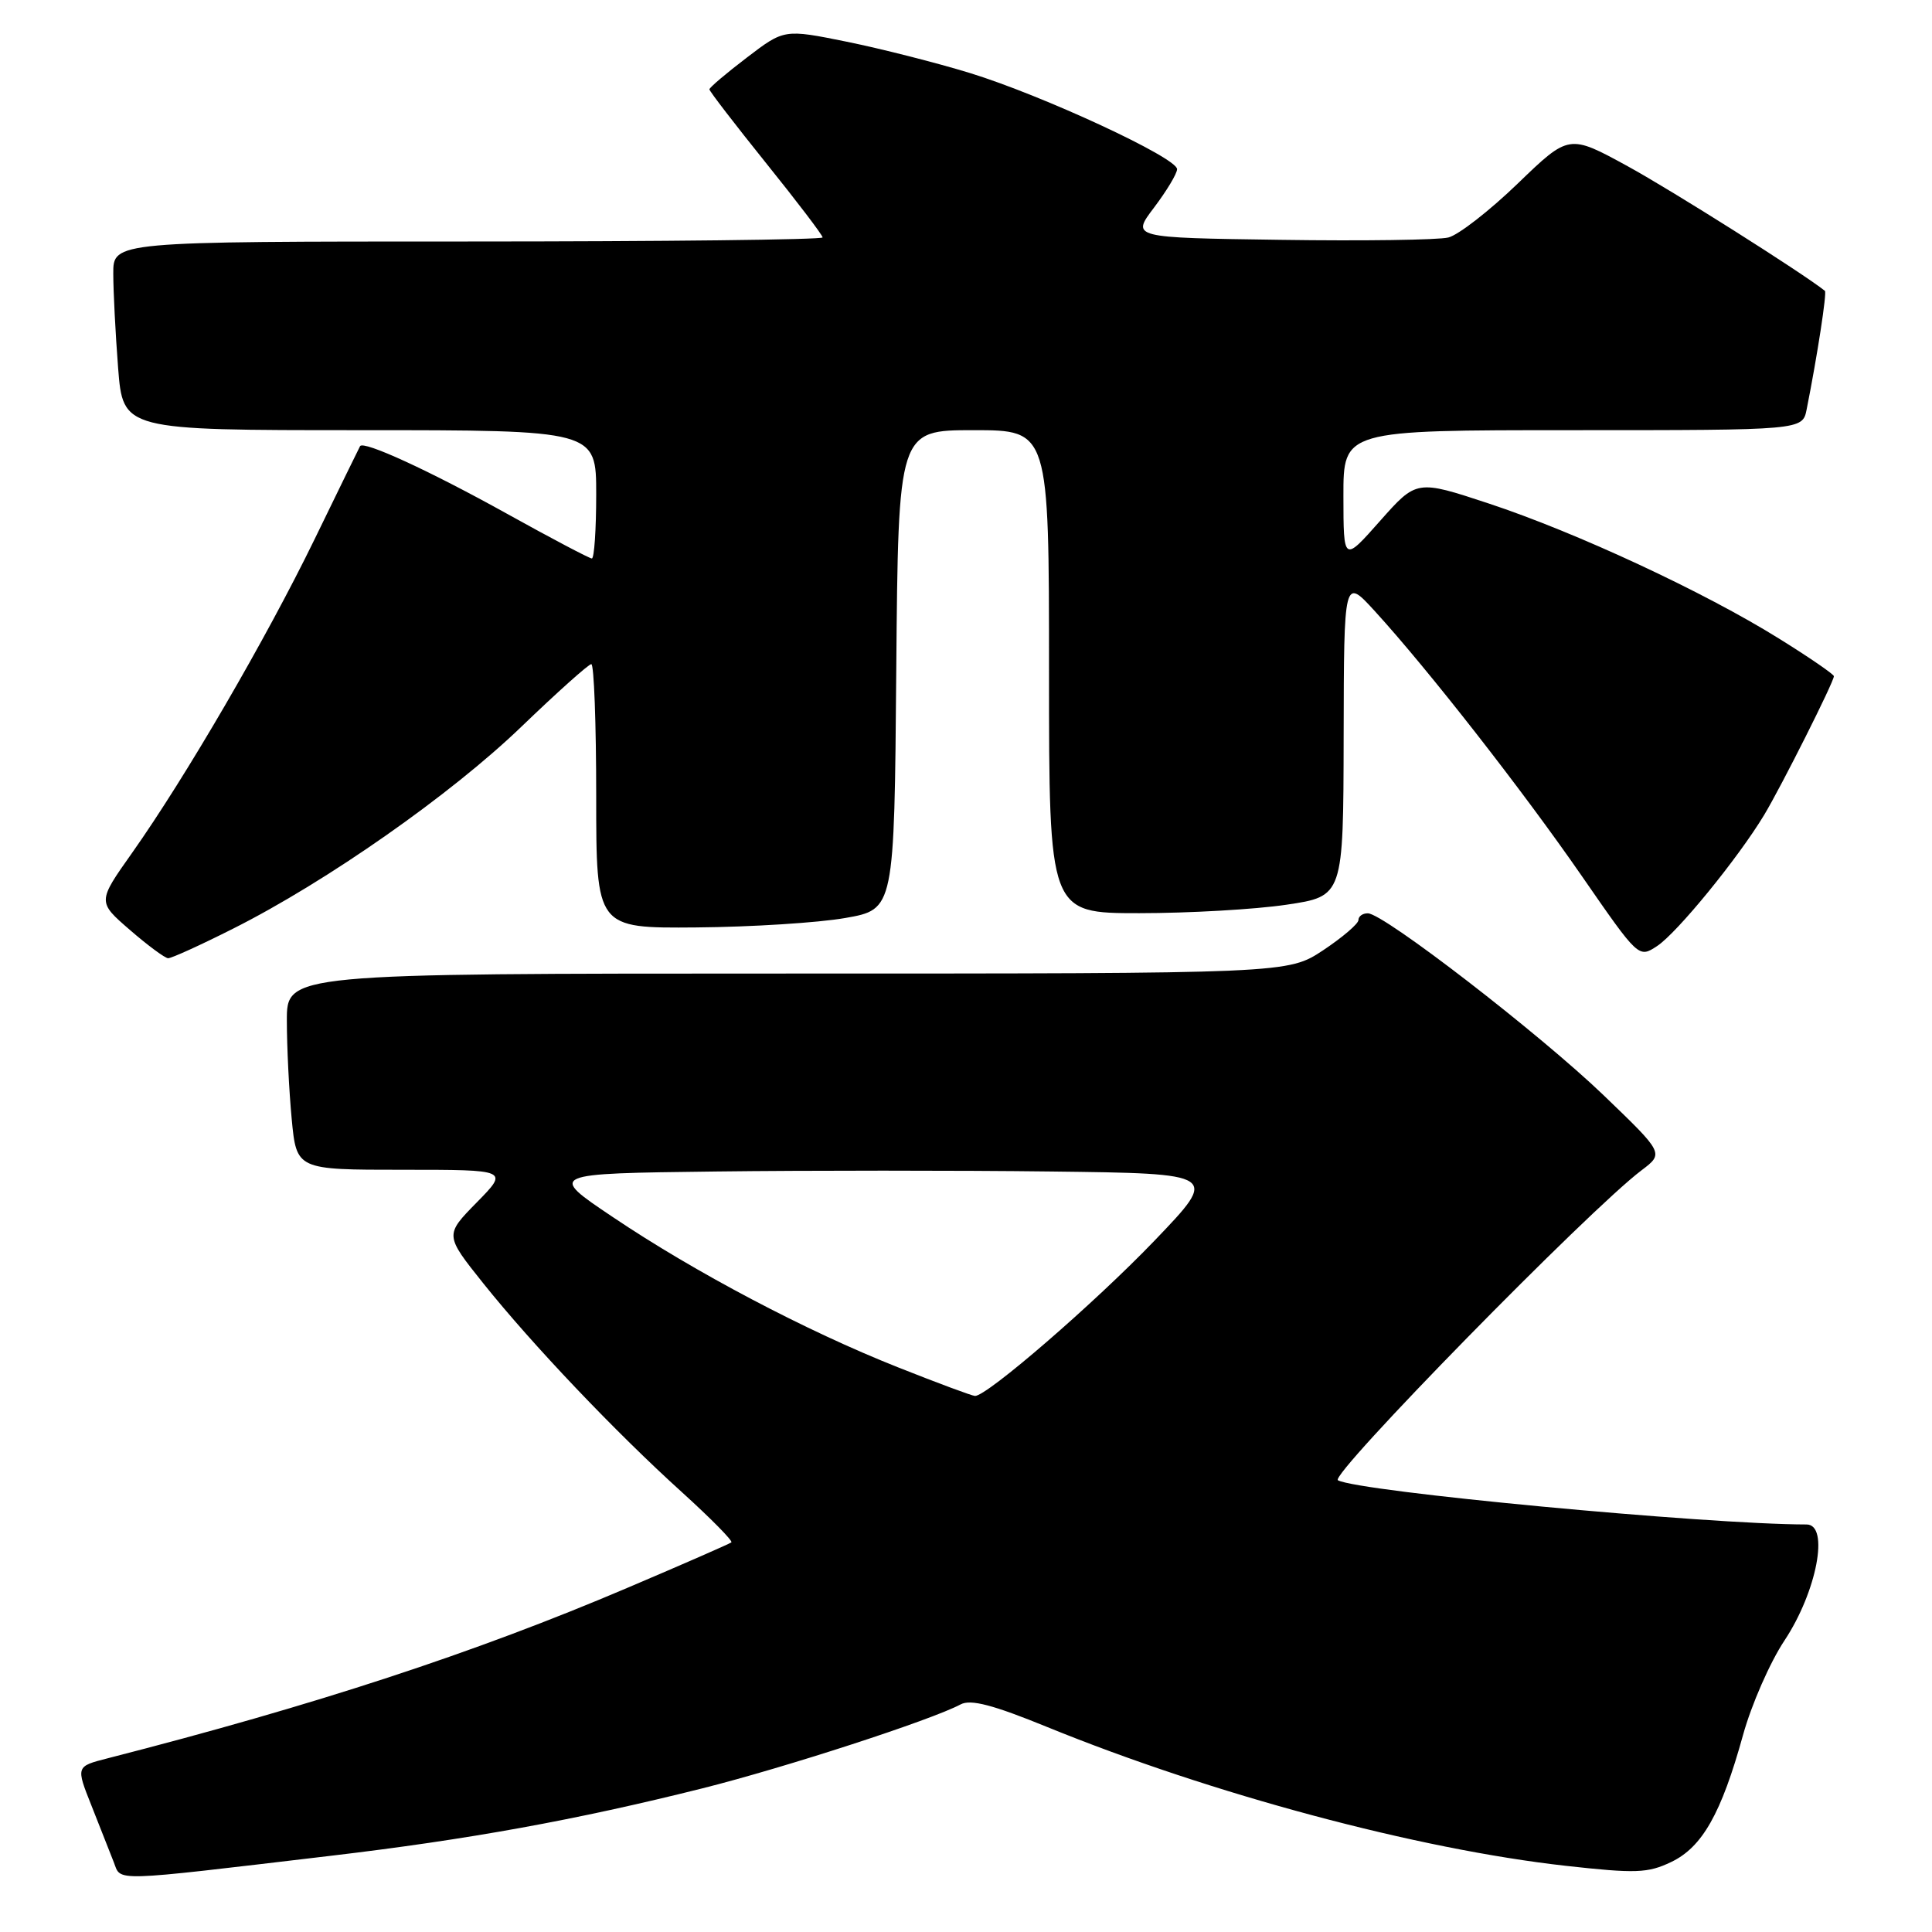 <?xml version="1.0" encoding="UTF-8" standalone="no"?>
<!DOCTYPE svg PUBLIC "-//W3C//DTD SVG 1.1//EN" "http://www.w3.org/Graphics/SVG/1.1/DTD/svg11.dtd" >
<svg xmlns="http://www.w3.org/2000/svg" xmlns:xlink="http://www.w3.org/1999/xlink" version="1.1" viewBox="0 0 256 256">
 <g >
 <path fill="currentColor"
d=" M 43.68 245.92 C 62.08 243.75 76.37 241.15 93.05 236.97 C 104.01 234.22 123.42 227.91 127.29 225.84 C 128.62 225.13 131.57 225.90 138.79 228.85 C 160.60 237.74 187.86 245.04 207.47 247.23 C 216.74 248.26 218.34 248.21 221.43 246.73 C 225.55 244.77 228.08 240.31 230.96 229.90 C 232.07 225.88 234.54 220.25 236.45 217.38 C 240.74 210.91 242.44 202.00 239.38 202.00 C 226.01 201.99 179.97 197.64 177.28 196.14 C 176.11 195.48 210.58 160.29 217.50 155.08 C 220.49 152.82 220.49 152.82 212.50 145.14 C 204.03 137.00 183.36 121.04 181.25 121.02 C 180.56 121.01 180.00 121.41 180.00 121.91 C 180.00 122.40 177.90 124.20 175.33 125.91 C 170.66 129.00 170.66 129.00 104.33 129.00 C 38.00 129.00 38.00 129.00 38.01 135.25 C 38.01 138.69 38.30 144.54 38.65 148.25 C 39.29 155.00 39.29 155.00 53.35 155.00 C 67.42 155.00 67.42 155.00 63.17 159.33 C 58.93 163.65 58.93 163.65 64.03 170.04 C 70.53 178.17 81.56 189.77 90.41 197.77 C 94.20 201.21 97.13 204.18 96.91 204.37 C 96.68 204.56 90.49 207.27 83.15 210.39 C 62.92 219.01 41.80 225.93 14.28 232.98 C 10.05 234.06 10.05 234.06 12.13 239.28 C 13.27 242.15 14.60 245.52 15.08 246.76 C 16.08 249.33 14.43 249.38 43.68 245.92 Z  M 30.87 123.06 C 43.27 116.83 59.76 105.28 69.10 96.28 C 73.83 91.73 78.00 88.00 78.35 88.00 C 78.71 88.00 79.00 95.88 79.00 105.50 C 79.00 123.00 79.00 123.00 92.25 122.89 C 99.54 122.83 108.42 122.27 112.00 121.64 C 118.50 120.50 118.50 120.50 118.76 88.75 C 119.03 57.00 119.03 57.00 129.01 57.00 C 139.00 57.00 139.00 57.00 139.00 89.00 C 139.00 121.00 139.00 121.00 150.96 121.00 C 157.54 121.00 166.31 120.50 170.46 119.88 C 178.00 118.76 178.00 118.76 178.04 97.63 C 178.08 76.50 178.08 76.50 182.19 81.00 C 189.24 88.72 201.75 104.73 209.60 116.08 C 217.13 126.96 217.13 126.96 219.57 125.36 C 222.21 123.63 230.31 113.71 233.77 107.97 C 236.05 104.17 243.00 90.35 243.00 89.60 C 243.00 89.35 239.73 87.10 235.72 84.61 C 225.84 78.45 208.86 70.55 197.28 66.72 C 187.71 63.56 187.71 63.56 182.86 69.03 C 178.02 74.50 178.02 74.50 178.01 65.75 C 178.00 57.00 178.00 57.00 208.42 57.00 C 238.84 57.00 238.84 57.00 239.39 54.25 C 240.81 47.12 242.09 38.77 241.81 38.54 C 238.77 36.12 221.56 25.25 215.70 22.04 C 207.90 17.77 207.90 17.77 201.11 24.32 C 197.37 27.93 193.23 31.15 191.91 31.47 C 190.58 31.80 180.59 31.94 169.70 31.78 C 149.89 31.50 149.89 31.50 152.92 27.50 C 154.58 25.30 155.96 23.02 155.97 22.42 C 156.01 20.92 138.16 12.64 128.50 9.67 C 124.10 8.32 116.77 6.46 112.21 5.53 C 103.91 3.85 103.91 3.85 98.96 7.63 C 96.23 9.71 94.00 11.60 94.00 11.84 C 94.00 12.08 97.38 16.47 101.50 21.60 C 105.62 26.72 109.00 31.16 109.00 31.46 C 109.00 31.76 87.85 32.00 62.00 32.00 C 15.00 32.00 15.00 32.00 15.01 36.25 C 15.01 38.59 15.30 44.21 15.65 48.75 C 16.30 57.00 16.30 57.00 47.65 57.00 C 79.00 57.00 79.00 57.00 79.00 65.50 C 79.00 70.17 78.74 74.00 78.42 74.00 C 78.11 74.00 73.04 71.33 67.17 68.07 C 56.89 62.36 48.14 58.34 47.71 59.12 C 47.59 59.33 44.87 64.90 41.66 71.50 C 35.22 84.72 24.62 102.93 17.51 113.00 C 12.91 119.50 12.91 119.50 17.21 123.22 C 19.57 125.27 21.85 126.95 22.27 126.97 C 22.70 126.99 26.57 125.23 30.87 123.06 Z  M 118.97 181.17 C 106.79 176.34 92.10 168.60 81.19 161.26 C 72.61 155.50 72.61 155.50 94.81 155.23 C 107.01 155.08 127.01 155.08 139.25 155.23 C 161.50 155.50 161.50 155.50 153.00 164.37 C 145.07 172.64 130.75 185.03 129.19 184.97 C 128.81 184.96 124.21 183.25 118.97 181.17 Z "/>
</g>
</svg>